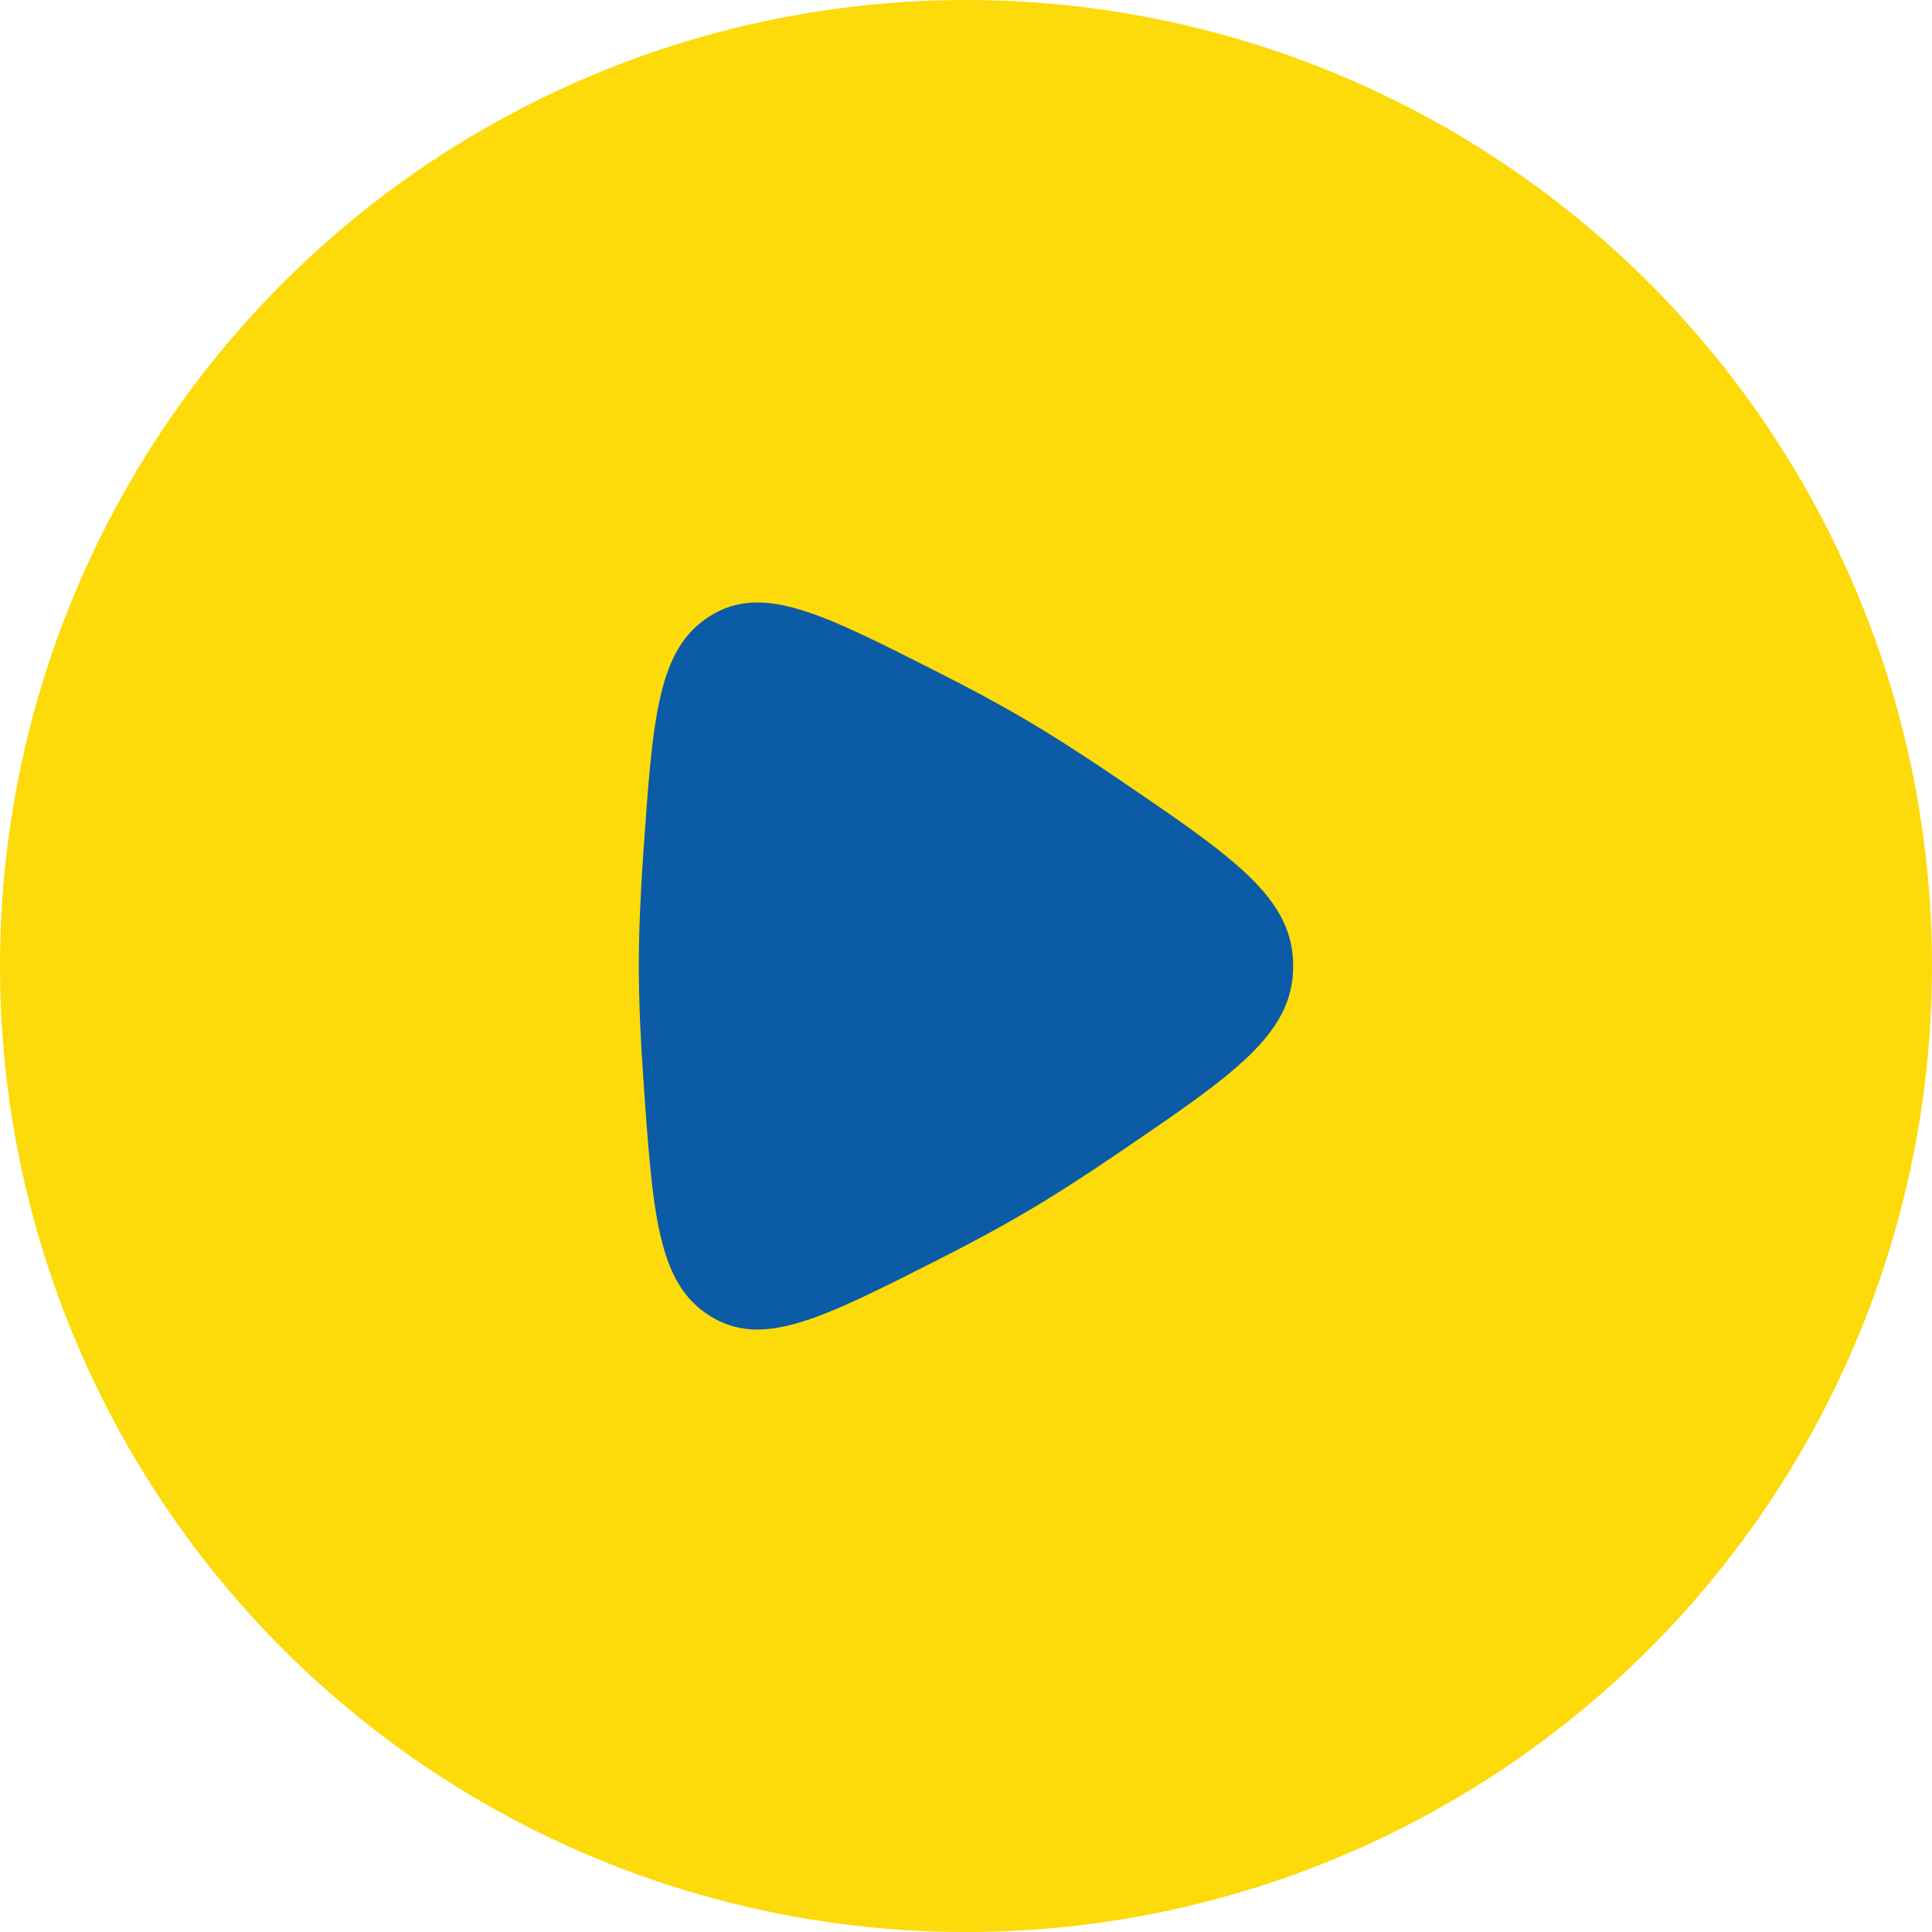 <svg width="62" height="62" viewBox="0 0 62 62" fill="none" xmlns="http://www.w3.org/2000/svg">
<circle cx="31" cy="31" r="31" fill="#FDDA09"/>
<path d="M35.857 24.977C39.619 27.534 41.5 28.813 41.5 31C41.5 33.187 39.619 34.466 35.857 37.023C34.818 37.73 33.788 38.394 32.841 38.948C32.011 39.434 31.07 39.937 30.097 40.43C26.343 42.332 24.467 43.283 22.784 42.23C21.1 41.177 20.947 38.973 20.641 34.565C20.555 33.318 20.5 32.096 20.5 31C20.5 29.904 20.555 28.682 20.641 27.435C20.947 23.027 21.1 20.823 22.784 19.77C24.467 18.717 26.343 19.668 30.097 21.57C31.07 22.063 32.011 22.566 32.841 23.052C33.788 23.606 34.818 24.27 35.857 24.977Z" fill="#0B5BA6"/>
</svg>

